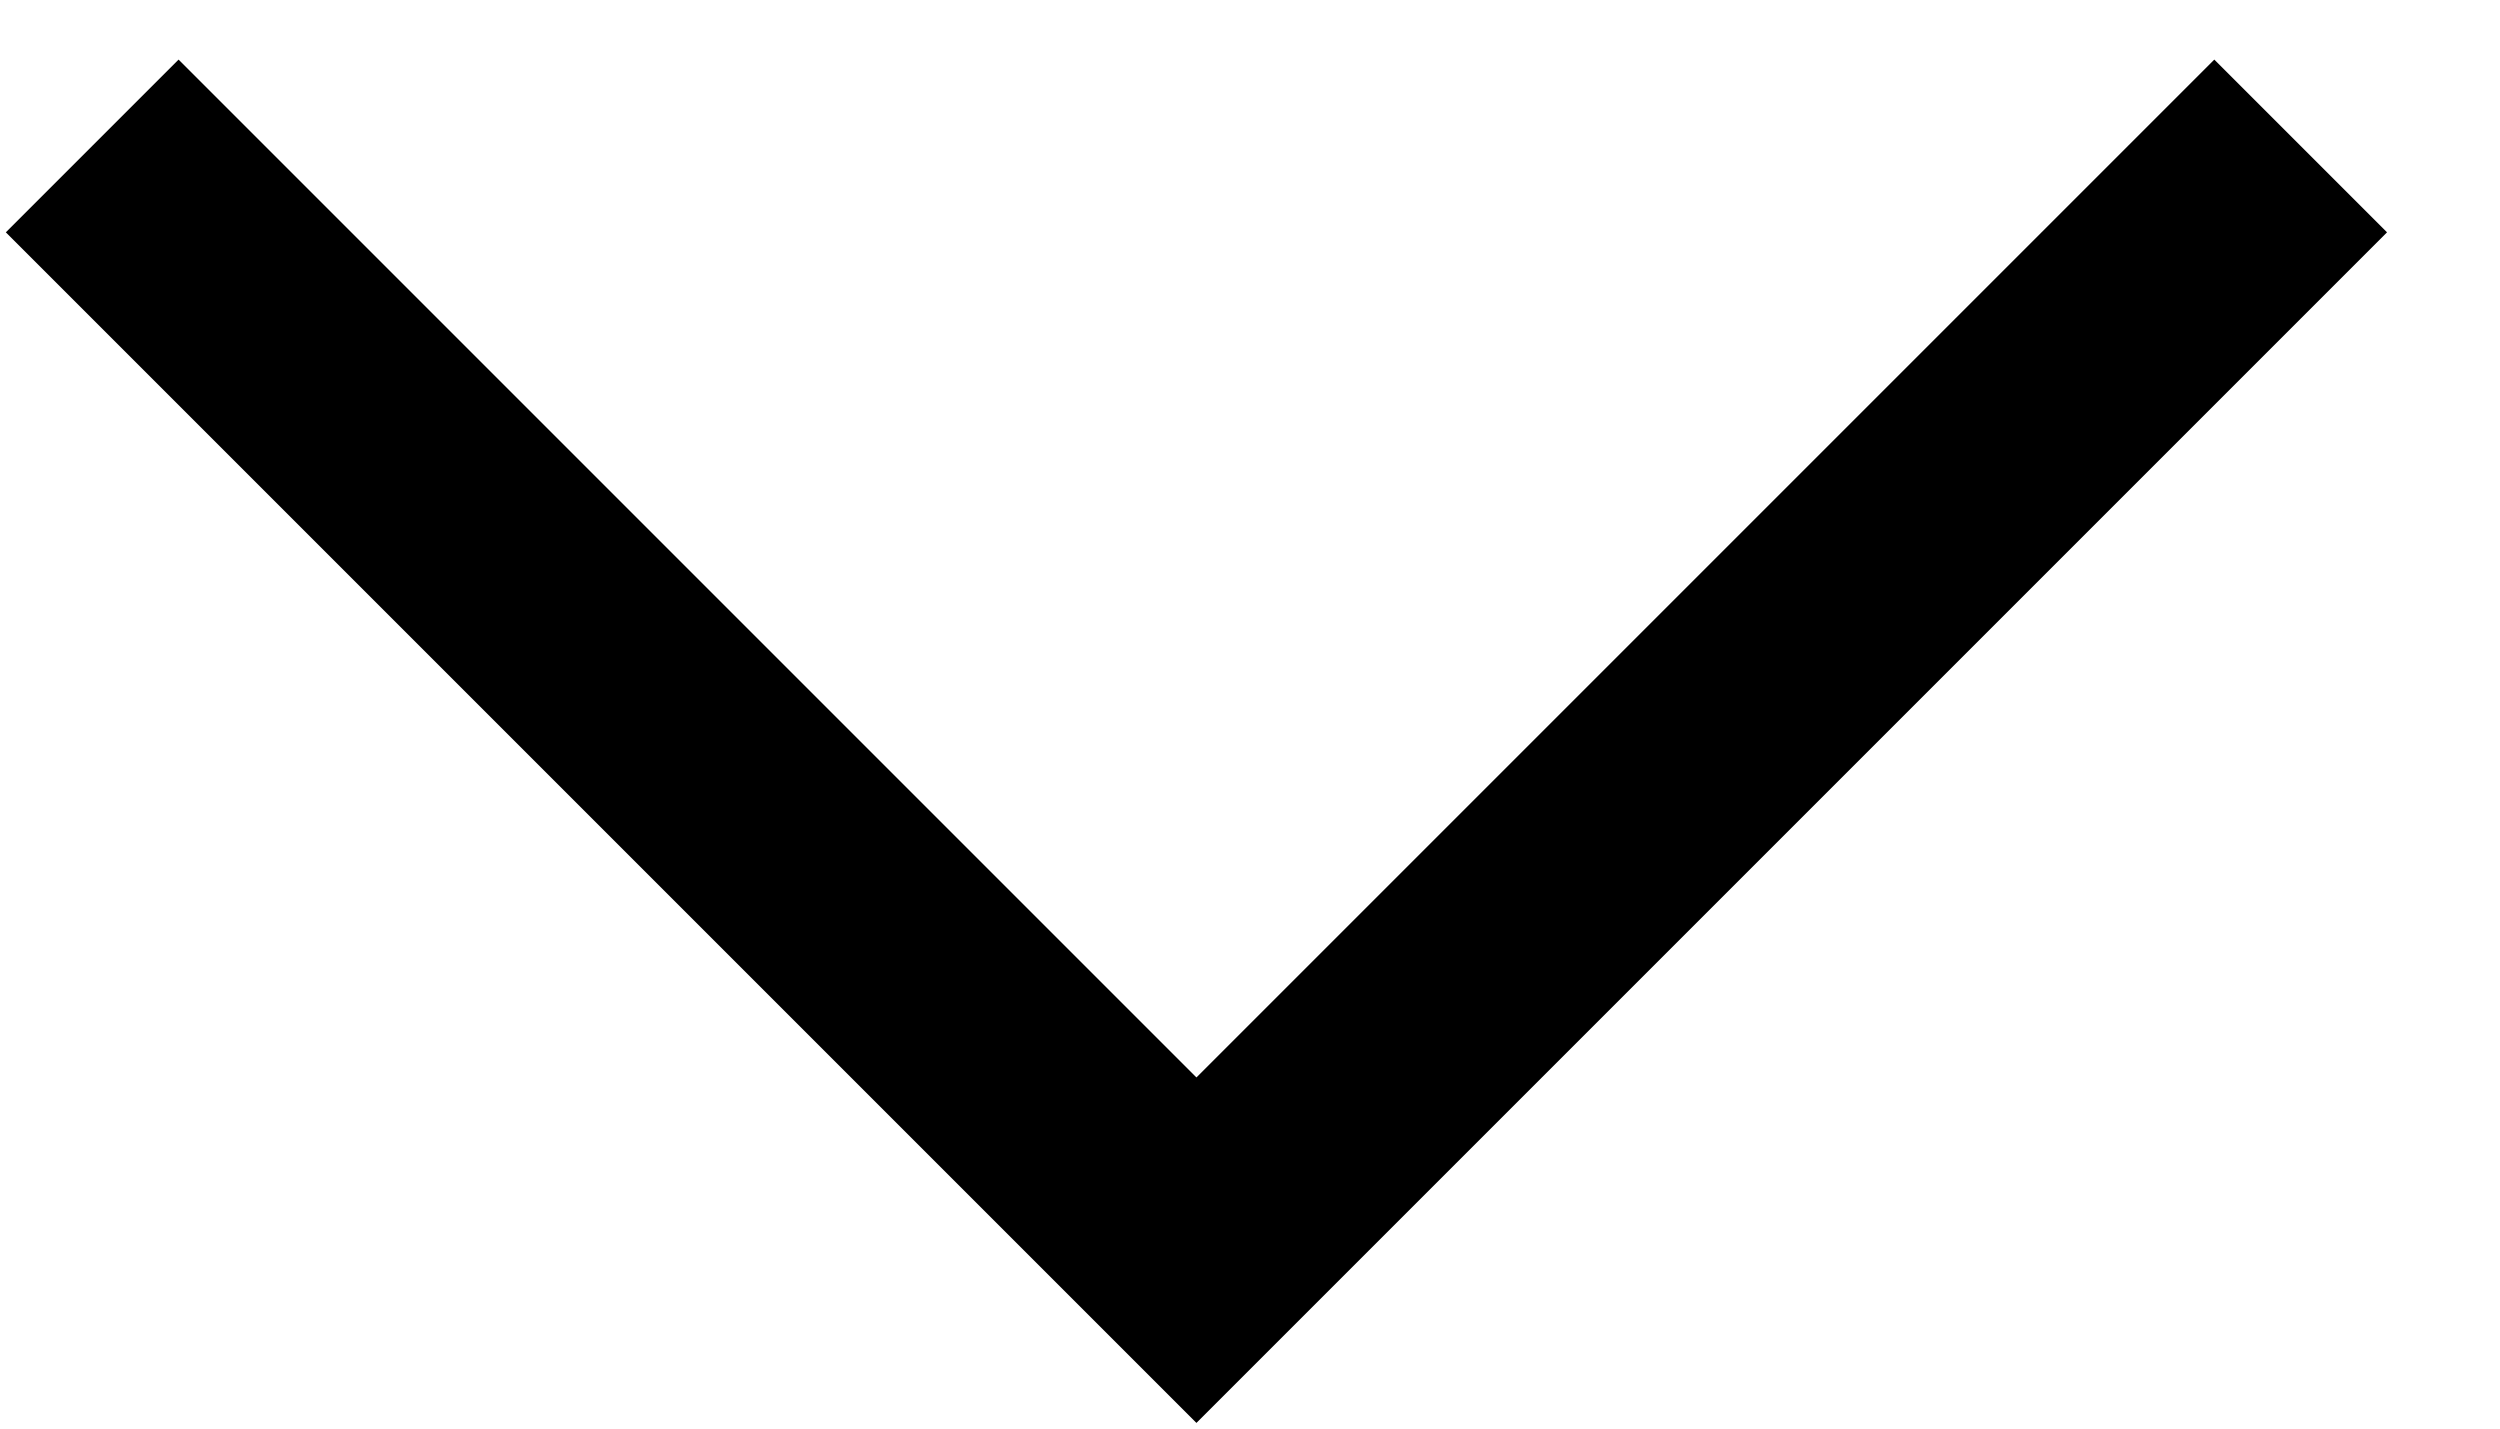 <svg width="14" height="8" viewBox="0 0 14 8" fill="none" xmlns="http://www.w3.org/2000/svg">
    <path d="M1 1.301L6.7 7.001L12.4 1.301" stroke="currentColor" stroke-width="1.368" stroke-miterlimit="10" stroke-linecap="square"/>
</svg>

